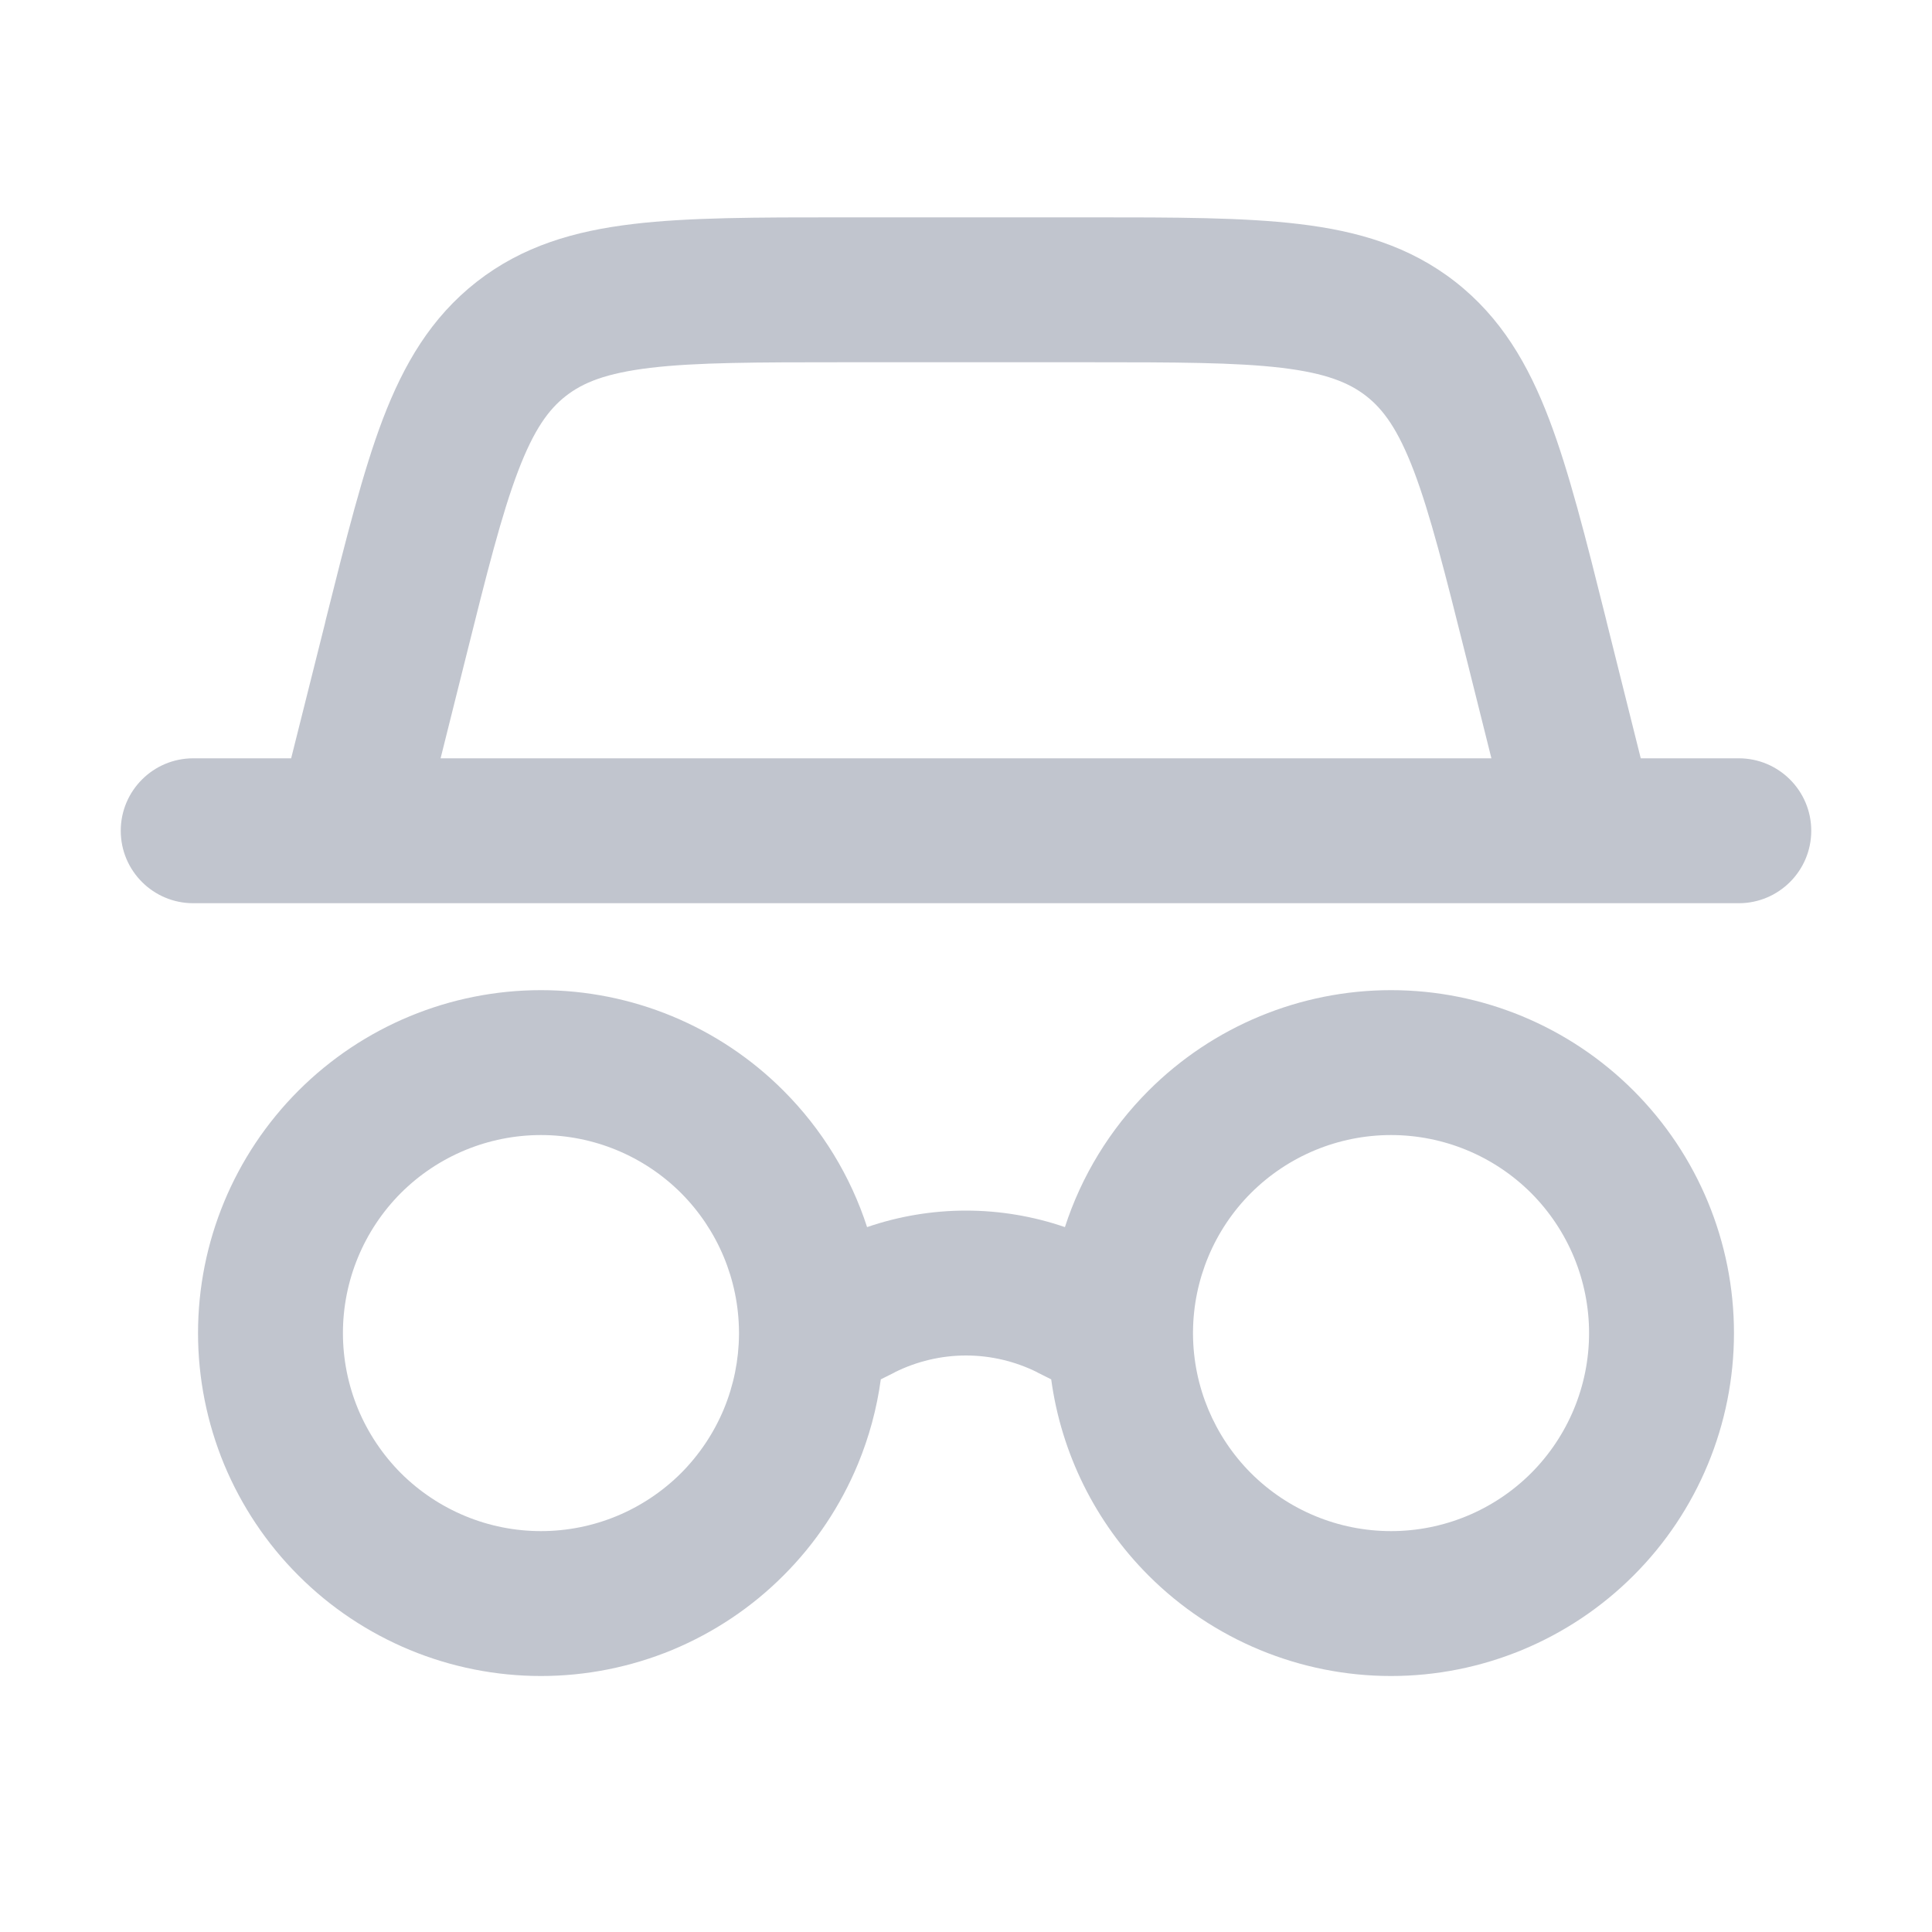<svg width="20" height="20" viewBox="0 0 20 20" fill="none" xmlns="http://www.w3.org/2000/svg">
<path fill-rule="evenodd" clip-rule="evenodd" d="M5.858 4.099C6.036 3.96 6.274 3.863 6.731 3.808C7.207 3.751 7.83 3.75 8.748 3.75H11.252C12.17 3.75 12.793 3.751 13.269 3.808C13.726 3.863 13.964 3.961 14.142 4.099C14.32 4.238 14.472 4.445 14.636 4.875C14.806 5.323 14.958 5.927 15.181 6.818L15.439 7.85H4.561L4.819 6.818L4.819 6.818C5.041 5.927 5.193 5.323 5.364 4.875C5.528 4.445 5.68 4.238 5.858 4.099ZM16.636 6.454L16.985 7.85H18C18.414 7.85 18.75 8.186 18.75 8.6C18.75 9.014 18.414 9.35 18 9.35H16.416C16.405 9.35 16.394 9.35 16.383 9.35H3.617C3.606 9.35 3.595 9.35 3.584 9.35H2C1.586 9.35 1.25 9.014 1.25 8.6C1.25 8.186 1.586 7.85 2 7.85H3.014L3.364 6.454L3.364 6.454L3.373 6.414C3.583 5.577 3.756 4.884 3.962 4.341C4.18 3.77 4.462 3.287 4.935 2.917L4.935 2.917C5.409 2.547 5.946 2.391 6.553 2.319C7.129 2.25 7.841 2.25 8.703 2.25H8.703H8.748H11.252H11.297H11.297C12.159 2.25 12.871 2.25 13.447 2.319C14.053 2.391 14.591 2.547 15.065 2.917L15.065 2.917C15.538 3.287 15.82 3.771 16.037 4.341C16.243 4.882 16.416 5.571 16.624 6.404L16.624 6.404L16.624 6.404L16.636 6.454L16.636 6.454ZM12.95 12.35C13.335 11.966 13.856 11.75 14.4 11.75C14.944 11.75 15.465 11.966 15.85 12.35C16.234 12.735 16.45 13.256 16.45 13.8C16.45 14.344 16.234 14.865 15.85 15.25C15.465 15.634 14.944 15.85 14.4 15.85C13.856 15.85 13.335 15.634 12.95 15.25C12.57 14.869 12.354 14.354 12.35 13.816C12.35 13.805 12.35 13.795 12.35 13.785C12.354 13.247 12.569 12.731 12.95 12.35ZM11.024 12.703C11.195 12.175 11.49 11.69 11.89 11.29C12.556 10.624 13.459 10.25 14.4 10.25C15.341 10.25 16.244 10.624 16.91 11.29C17.576 11.956 17.95 12.858 17.95 13.8C17.95 14.742 17.576 15.645 16.91 16.31C16.244 16.976 15.341 17.35 14.4 17.35C13.459 17.35 12.556 16.976 11.89 16.31C11.338 15.758 10.986 15.044 10.882 14.279L10.738 14.207L10.738 14.206C10.509 14.092 10.256 14.032 10 14.032C9.744 14.032 9.491 14.092 9.262 14.206L9.262 14.207L9.118 14.279C9.077 14.581 8.997 14.876 8.88 15.159C8.701 15.589 8.44 15.981 8.11 16.31C7.781 16.64 7.389 16.901 6.959 17.08C6.528 17.258 6.066 17.35 5.6 17.35C5.134 17.35 4.672 17.258 4.242 17.08C3.811 16.901 3.419 16.64 3.09 16.31C2.76 15.981 2.499 15.589 2.32 15.159C2.142 14.728 2.05 14.266 2.05 13.8C2.05 12.858 2.424 11.956 3.09 11.29C3.756 10.624 4.659 10.25 5.6 10.25C6.542 10.25 7.445 10.624 8.11 11.29C8.51 11.69 8.805 12.175 8.976 12.703C9.305 12.59 9.651 12.532 10 12.532C10.349 12.532 10.695 12.59 11.024 12.703ZM7.65 13.786C7.646 13.247 7.431 12.732 7.05 12.35C6.665 11.966 6.144 11.75 5.6 11.75C5.056 11.75 4.535 11.966 4.15 12.35C3.766 12.735 3.55 13.256 3.55 13.8C3.55 14.069 3.603 14.336 3.706 14.585C3.809 14.833 3.96 15.059 4.15 15.25C4.341 15.44 4.567 15.591 4.816 15.694C5.064 15.797 5.331 15.85 5.6 15.85C5.869 15.85 6.136 15.797 6.385 15.694C6.633 15.591 6.859 15.44 7.05 15.25C7.24 15.059 7.391 14.833 7.494 14.585C7.595 14.34 7.648 14.079 7.65 13.815C7.65 13.805 7.65 13.795 7.65 13.786Z" fill="#C1C5CE"/>
</svg>
